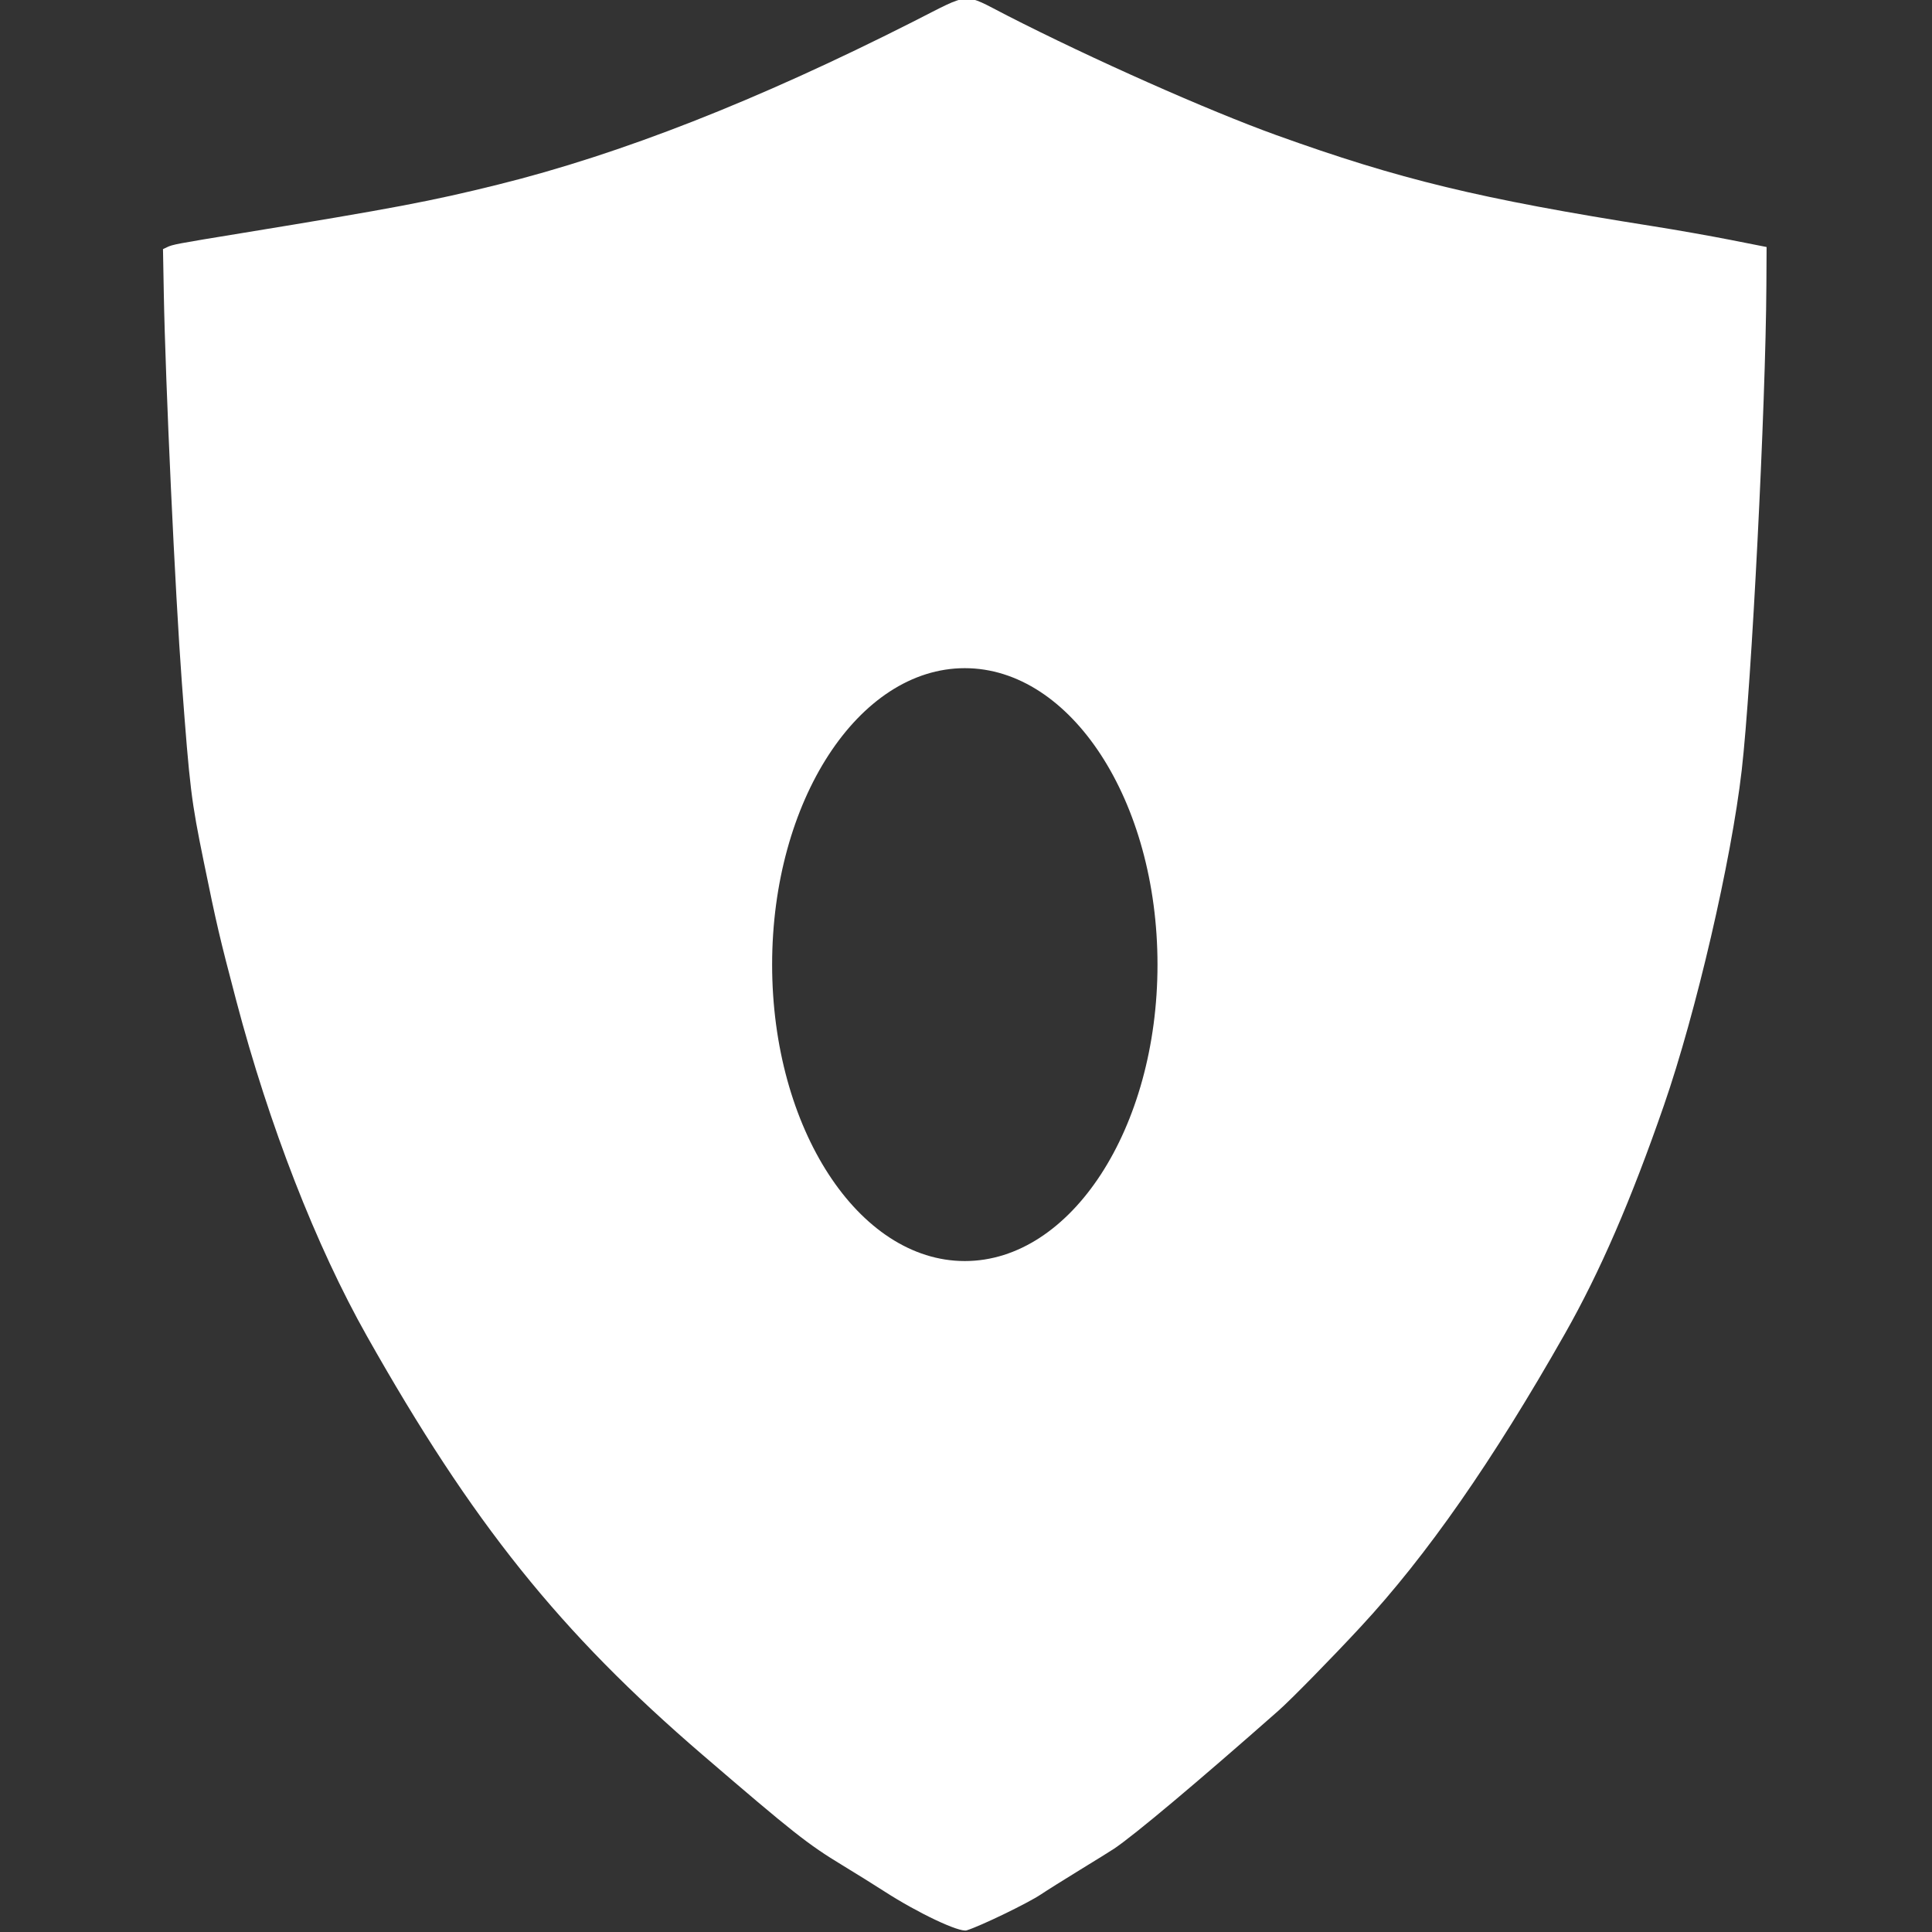 <?xml version="1.0" encoding="UTF-8" standalone="no"?>
<!DOCTYPE svg PUBLIC "-//W3C//DTD SVG 1.1//EN" "http://www.w3.org/Graphics/SVG/1.1/DTD/svg11.dtd">
<svg width="100%" height="100%" viewBox="0 0 64 64" version="1.1" xmlns="http://www.w3.org/2000/svg" xmlns:xlink="http://www.w3.org/1999/xlink" xml:space="preserve" xmlns:serif="http://www.serif.com/" style="fill-rule:evenodd;clip-rule:evenodd;stroke-linejoin:round;stroke-miterlimit:2;">
    <rect x="0" y="0" width="64" height="64" fill="#333333" stroke="none"/>
    <g transform="matrix(1,0,0,1,-858,0)">
        <g id="path0" transform="matrix(0.982,0,0,0.982,442.144,-477.049)">
            <path d="M454.269,486.531C449.017,489.19 444.421,490.993 440.276,492.021C438.022,492.58 436.767,492.818 431.641,493.656C429.407,494.021 429.307,494.04 429.111,494.133L428.977,494.197L429.004,495.678C429.058,498.703 429.389,505.837 429.613,508.817C429.882,512.413 429.928,512.785 430.351,514.856C430.79,517.003 430.883,517.399 431.446,519.54C432.557,523.76 434.136,527.816 435.857,530.867C439.409,537.166 442.365,540.854 447.174,544.987C450.246,547.627 450.728,548.007 451.906,548.721C452.34,548.984 452.975,549.38 453.317,549.6C454.442,550.326 455.838,550.986 456.087,550.911C456.546,550.771 458.147,549.996 458.59,549.7C458.782,549.571 459.378,549.197 459.913,548.869C460.448,548.542 460.965,548.221 461.061,548.156C461.745,547.698 463.876,545.909 466.609,543.497C467.032,543.123 468.385,541.744 469.376,540.675C471.609,538.269 473.834,535.075 476.266,530.789C477.45,528.704 478.5,526.281 479.608,523.082C480.692,519.954 481.882,514.828 482.233,511.775C482.565,508.887 483.043,499.494 483.065,495.409L483.072,494.126L481.846,493.884C481.171,493.751 479.998,493.544 479.238,493.424C473.387,492.5 470.689,491.847 466.53,490.35C464.225,489.519 460.326,487.787 457.453,486.317C455.932,485.539 456.274,485.516 454.269,486.531ZM456.025,508.333C459.612,508.333 462.525,512.814 462.525,518.333C462.525,523.852 459.612,528.333 456.025,528.333C452.437,528.333 449.525,523.852 449.525,518.333C449.525,512.814 452.437,508.333 456.025,508.333Z" style="fill:white;"/>
        </g>
        <g id="Layer1">
        </g>
        <g id="Layer11" serif:id="Layer1">
        </g>
    </g>
</svg>
